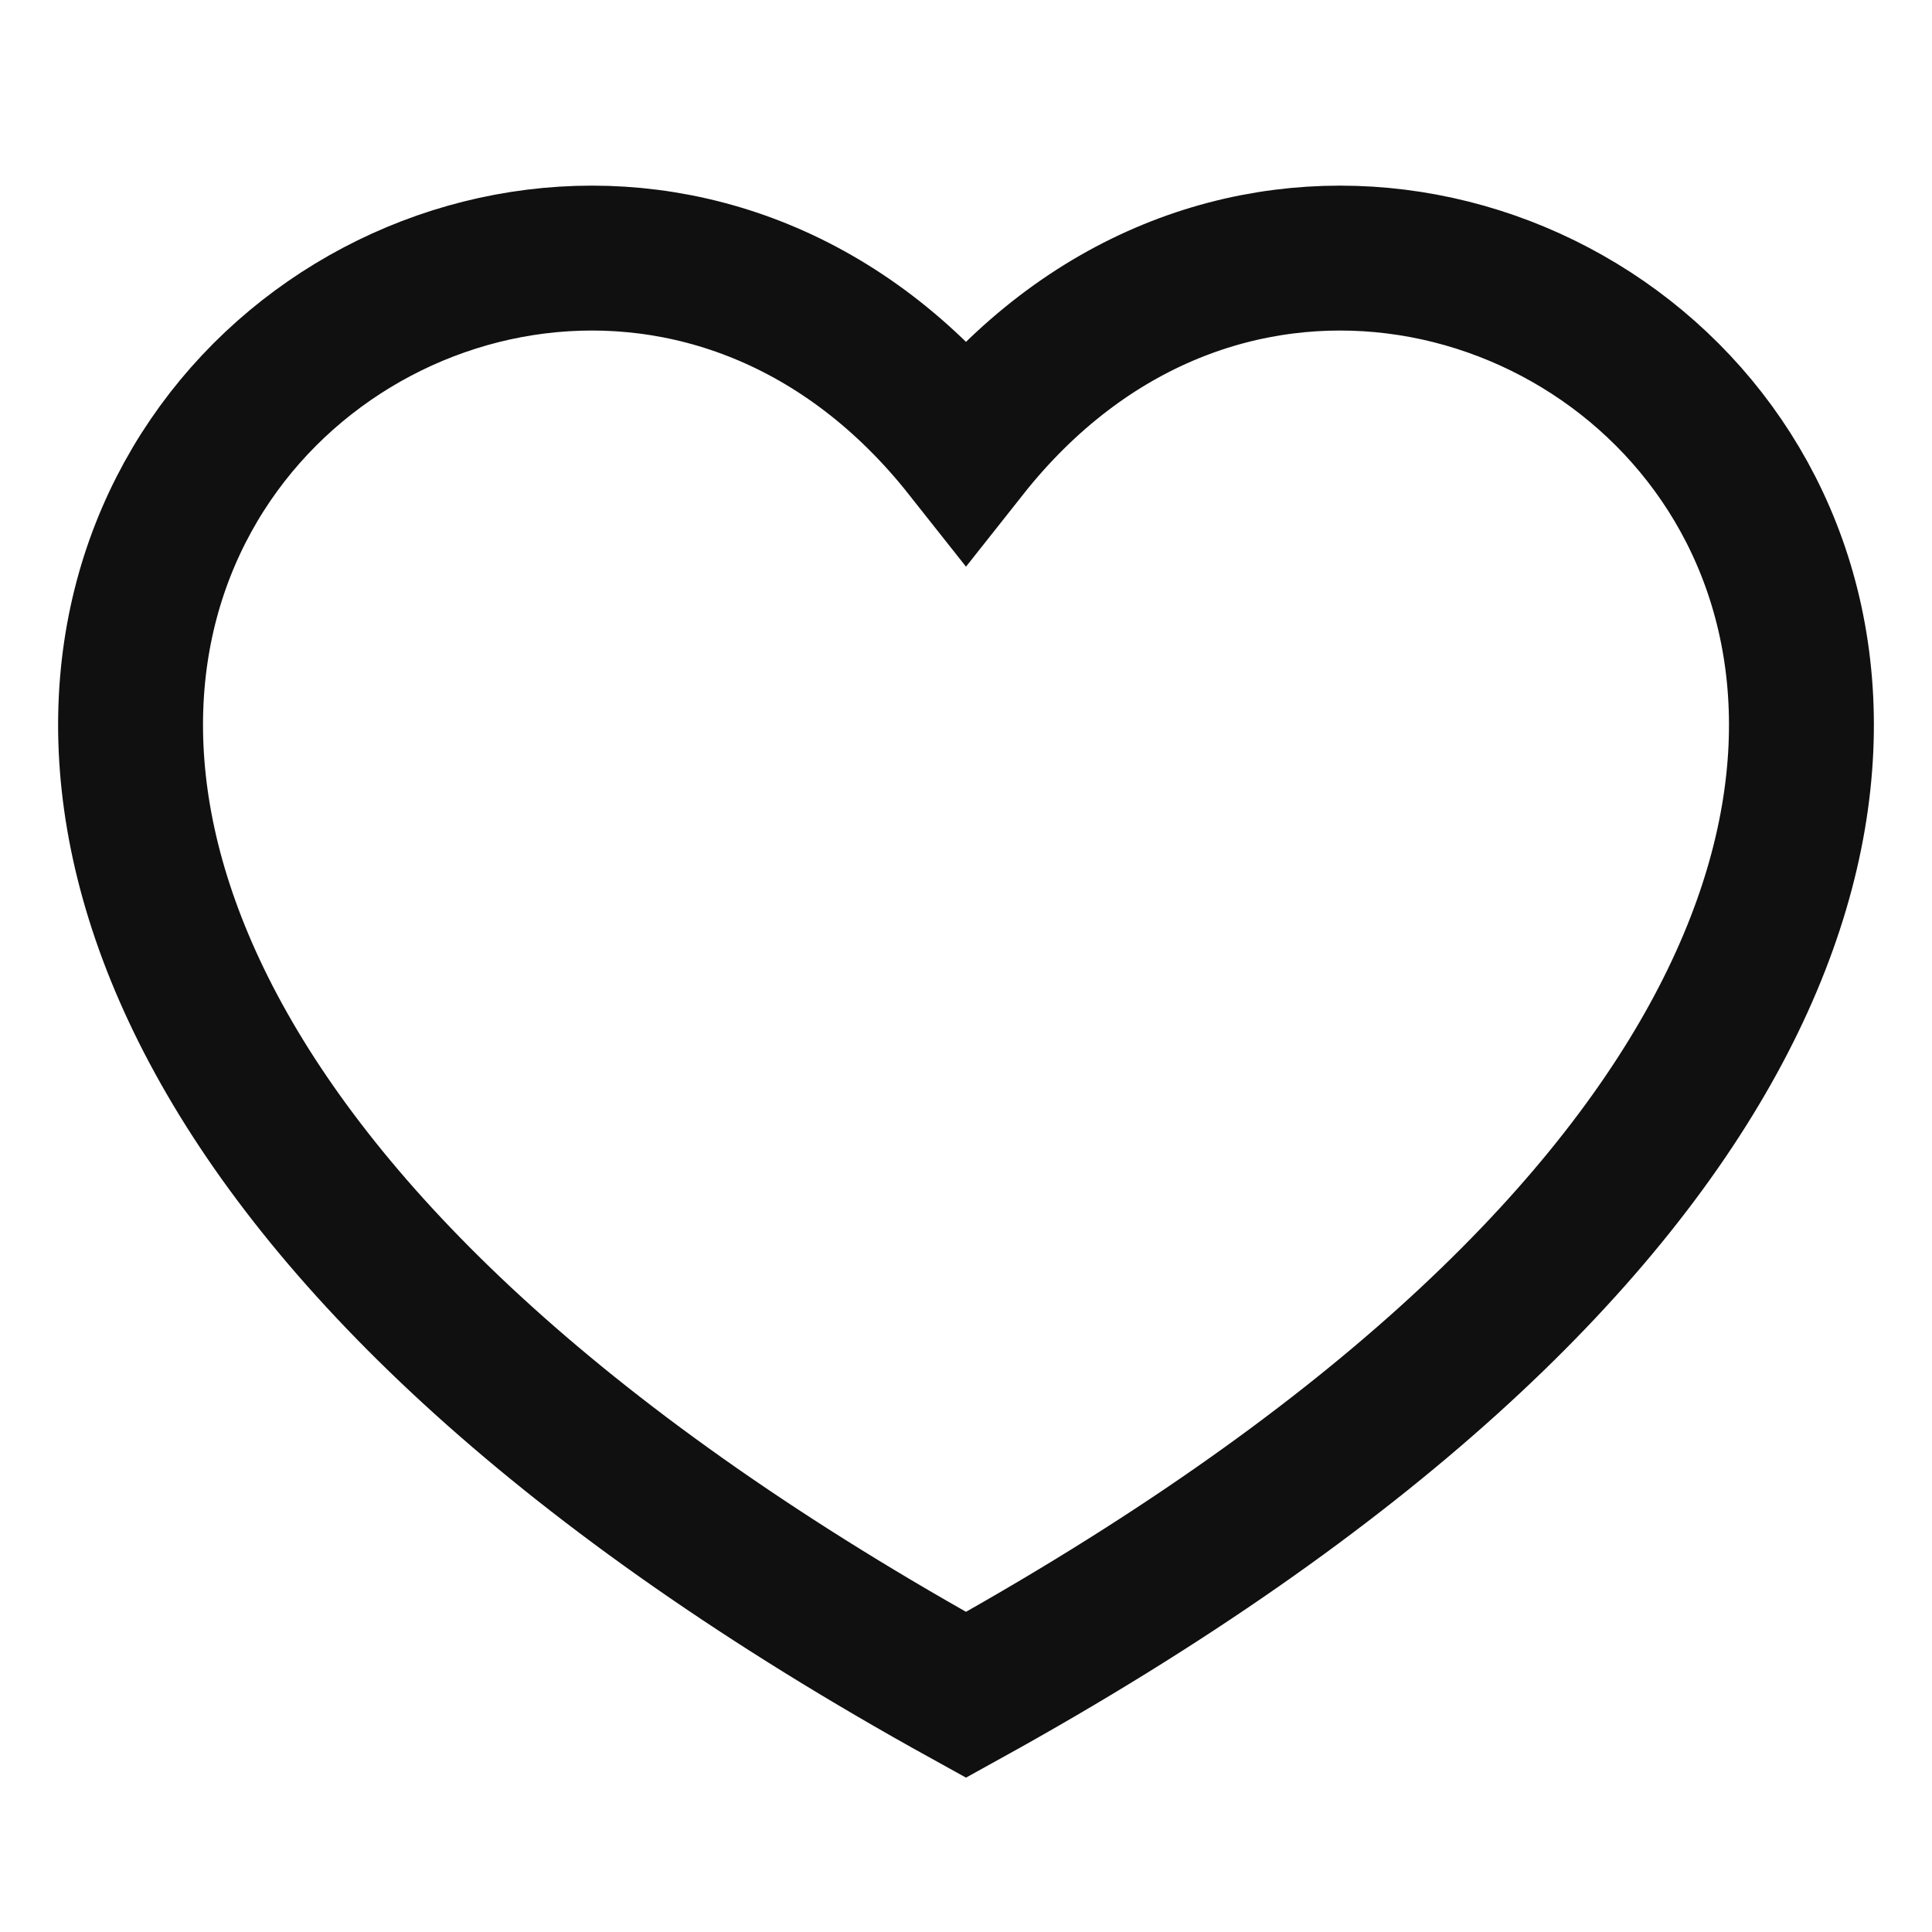<svg width="20" height="20" viewBox="0 0 20 20" fill="none" xmlns="http://www.w3.org/2000/svg">
<path d="M10 17.545C-6.667 8.334 5 -1.666 10 4.657C15 -1.666 26.667 8.334 10 17.545Z" stroke="#101010" stroke-width="1.5"/>
</svg>
